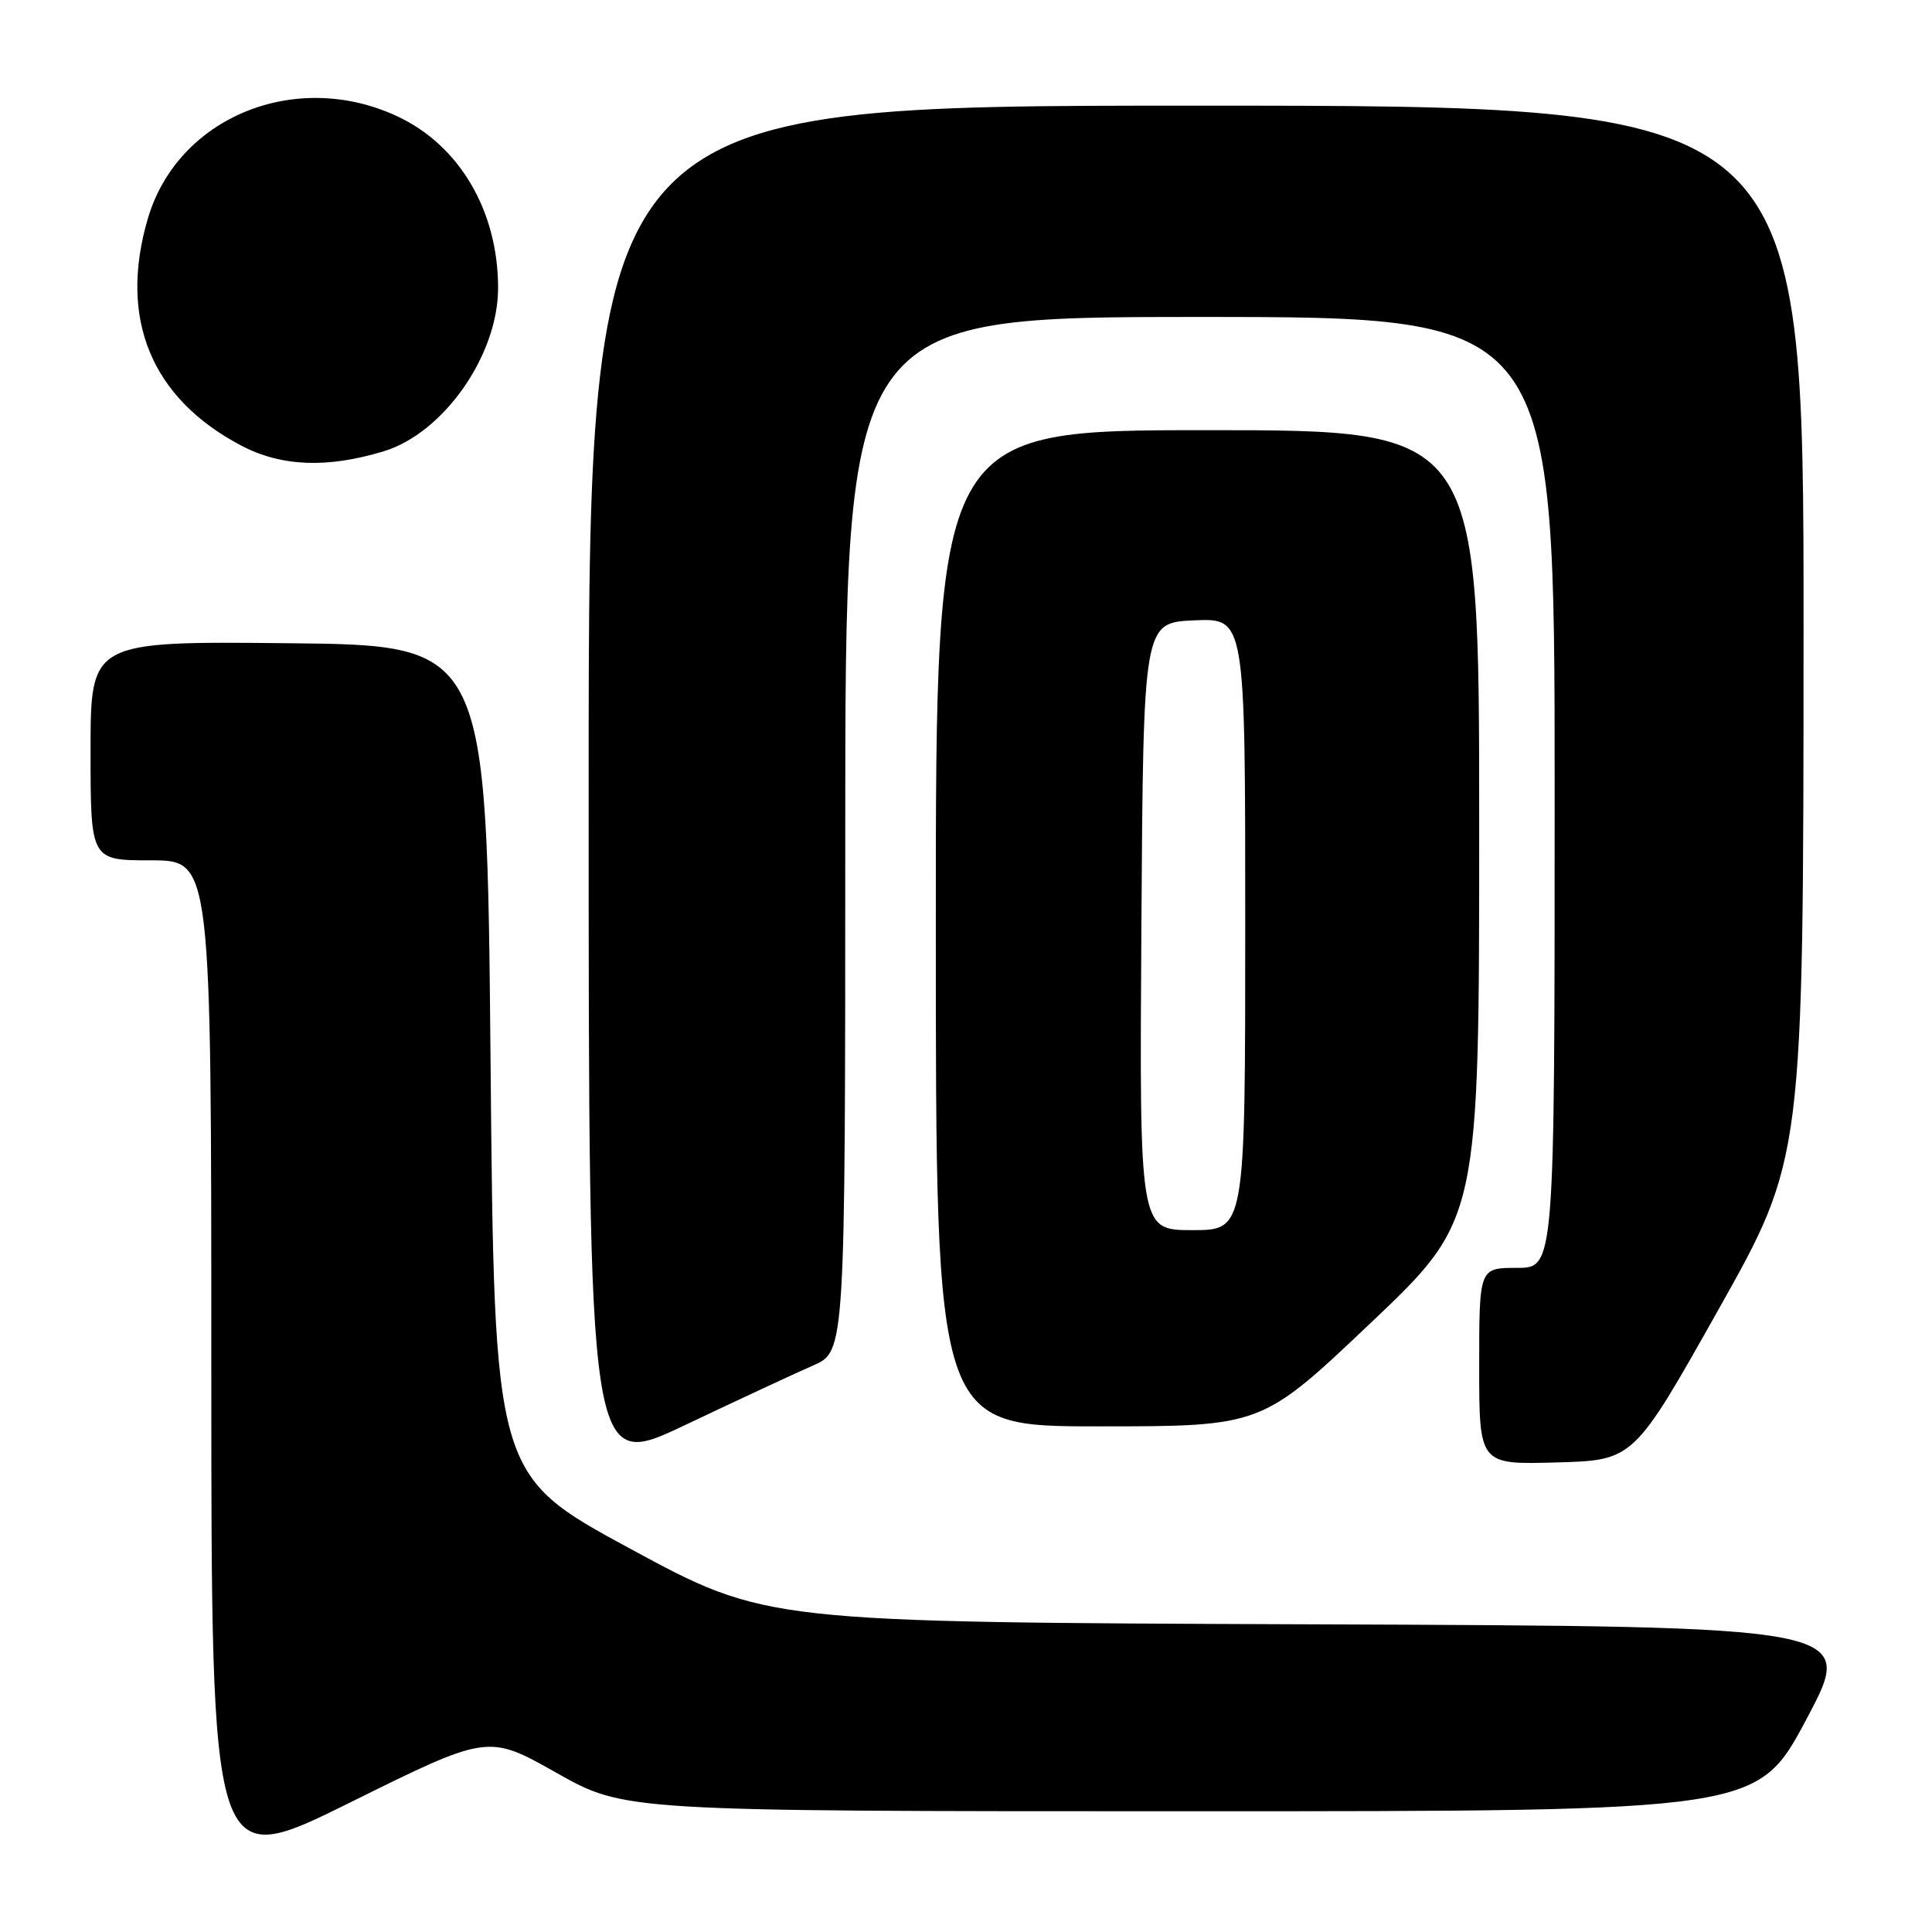 <?xml version="1.0" encoding="UTF-8" standalone="no"?>
<!DOCTYPE svg PUBLIC "-//W3C//DTD SVG 1.1//EN" "http://www.w3.org/Graphics/SVG/1.1/DTD/svg11.dtd" >
<svg xmlns="http://www.w3.org/2000/svg" xmlns:xlink="http://www.w3.org/1999/xlink" version="1.1" viewBox="0 0 256 256">
 <g >
 <path fill="currentColor"
d=" M 73.72 234.90 C 82.77 240.00 82.77 240.00 157.83 240.00 C 232.88 240.00 232.88 240.00 239.39 227.75 C 245.90 215.50 245.90 215.50 173.70 215.23 C 101.50 214.96 101.50 214.96 83.50 205.21 C 65.50 195.46 65.50 195.46 65.00 140.48 C 64.50 85.50 64.50 85.50 38.25 85.23 C 12.00 84.97 12.00 84.97 12.00 99.48 C 12.00 114.00 12.00 114.00 20.00 114.00 C 28.00 114.00 28.00 114.00 28.00 180.97 C 28.00 247.95 28.00 247.95 46.33 238.87 C 64.66 229.79 64.66 229.79 73.72 234.90 Z  M 107.75 180.93 C 112.00 179.07 112.00 179.07 112.00 110.54 C 112.00 42.00 112.00 42.00 159.00 42.00 C 206.00 42.00 206.00 42.00 206.00 105.00 C 206.00 168.00 206.00 168.00 201.00 168.00 C 196.00 168.00 196.00 168.00 196.00 181.03 C 196.00 194.07 196.00 194.07 206.24 193.78 C 216.47 193.50 216.47 193.50 227.72 173.50 C 238.96 153.50 238.96 153.50 238.98 83.75 C 239.00 14.00 239.00 14.00 158.50 14.00 C 78.00 14.00 78.00 14.00 78.00 104.45 C 78.00 194.90 78.00 194.90 90.75 188.84 C 97.76 185.51 105.41 181.95 107.75 180.93 Z  M 181.59 175.33 C 196.00 161.66 196.00 161.66 196.00 109.33 C 196.00 57.00 196.00 57.00 160.00 57.00 C 124.00 57.00 124.00 57.00 124.00 123.00 C 124.00 189.00 124.00 189.00 145.59 189.00 C 167.18 189.00 167.18 189.00 181.59 175.33 Z  M 50.84 59.80 C 58.77 57.39 66.00 47.08 66.00 38.16 C 66.00 27.95 60.89 19.25 52.62 15.40 C 39.15 9.13 23.56 15.52 19.60 28.93 C 15.68 42.22 20.03 52.78 32.00 59.06 C 37.28 61.83 43.37 62.07 50.84 59.80 Z  M 151.24 122.75 C 151.50 82.50 151.50 82.50 158.25 82.20 C 165.00 81.91 165.00 81.91 165.00 122.45 C 165.00 163.00 165.00 163.00 157.99 163.00 C 150.98 163.00 150.98 163.00 151.24 122.75 Z "/>
</g>
</svg>